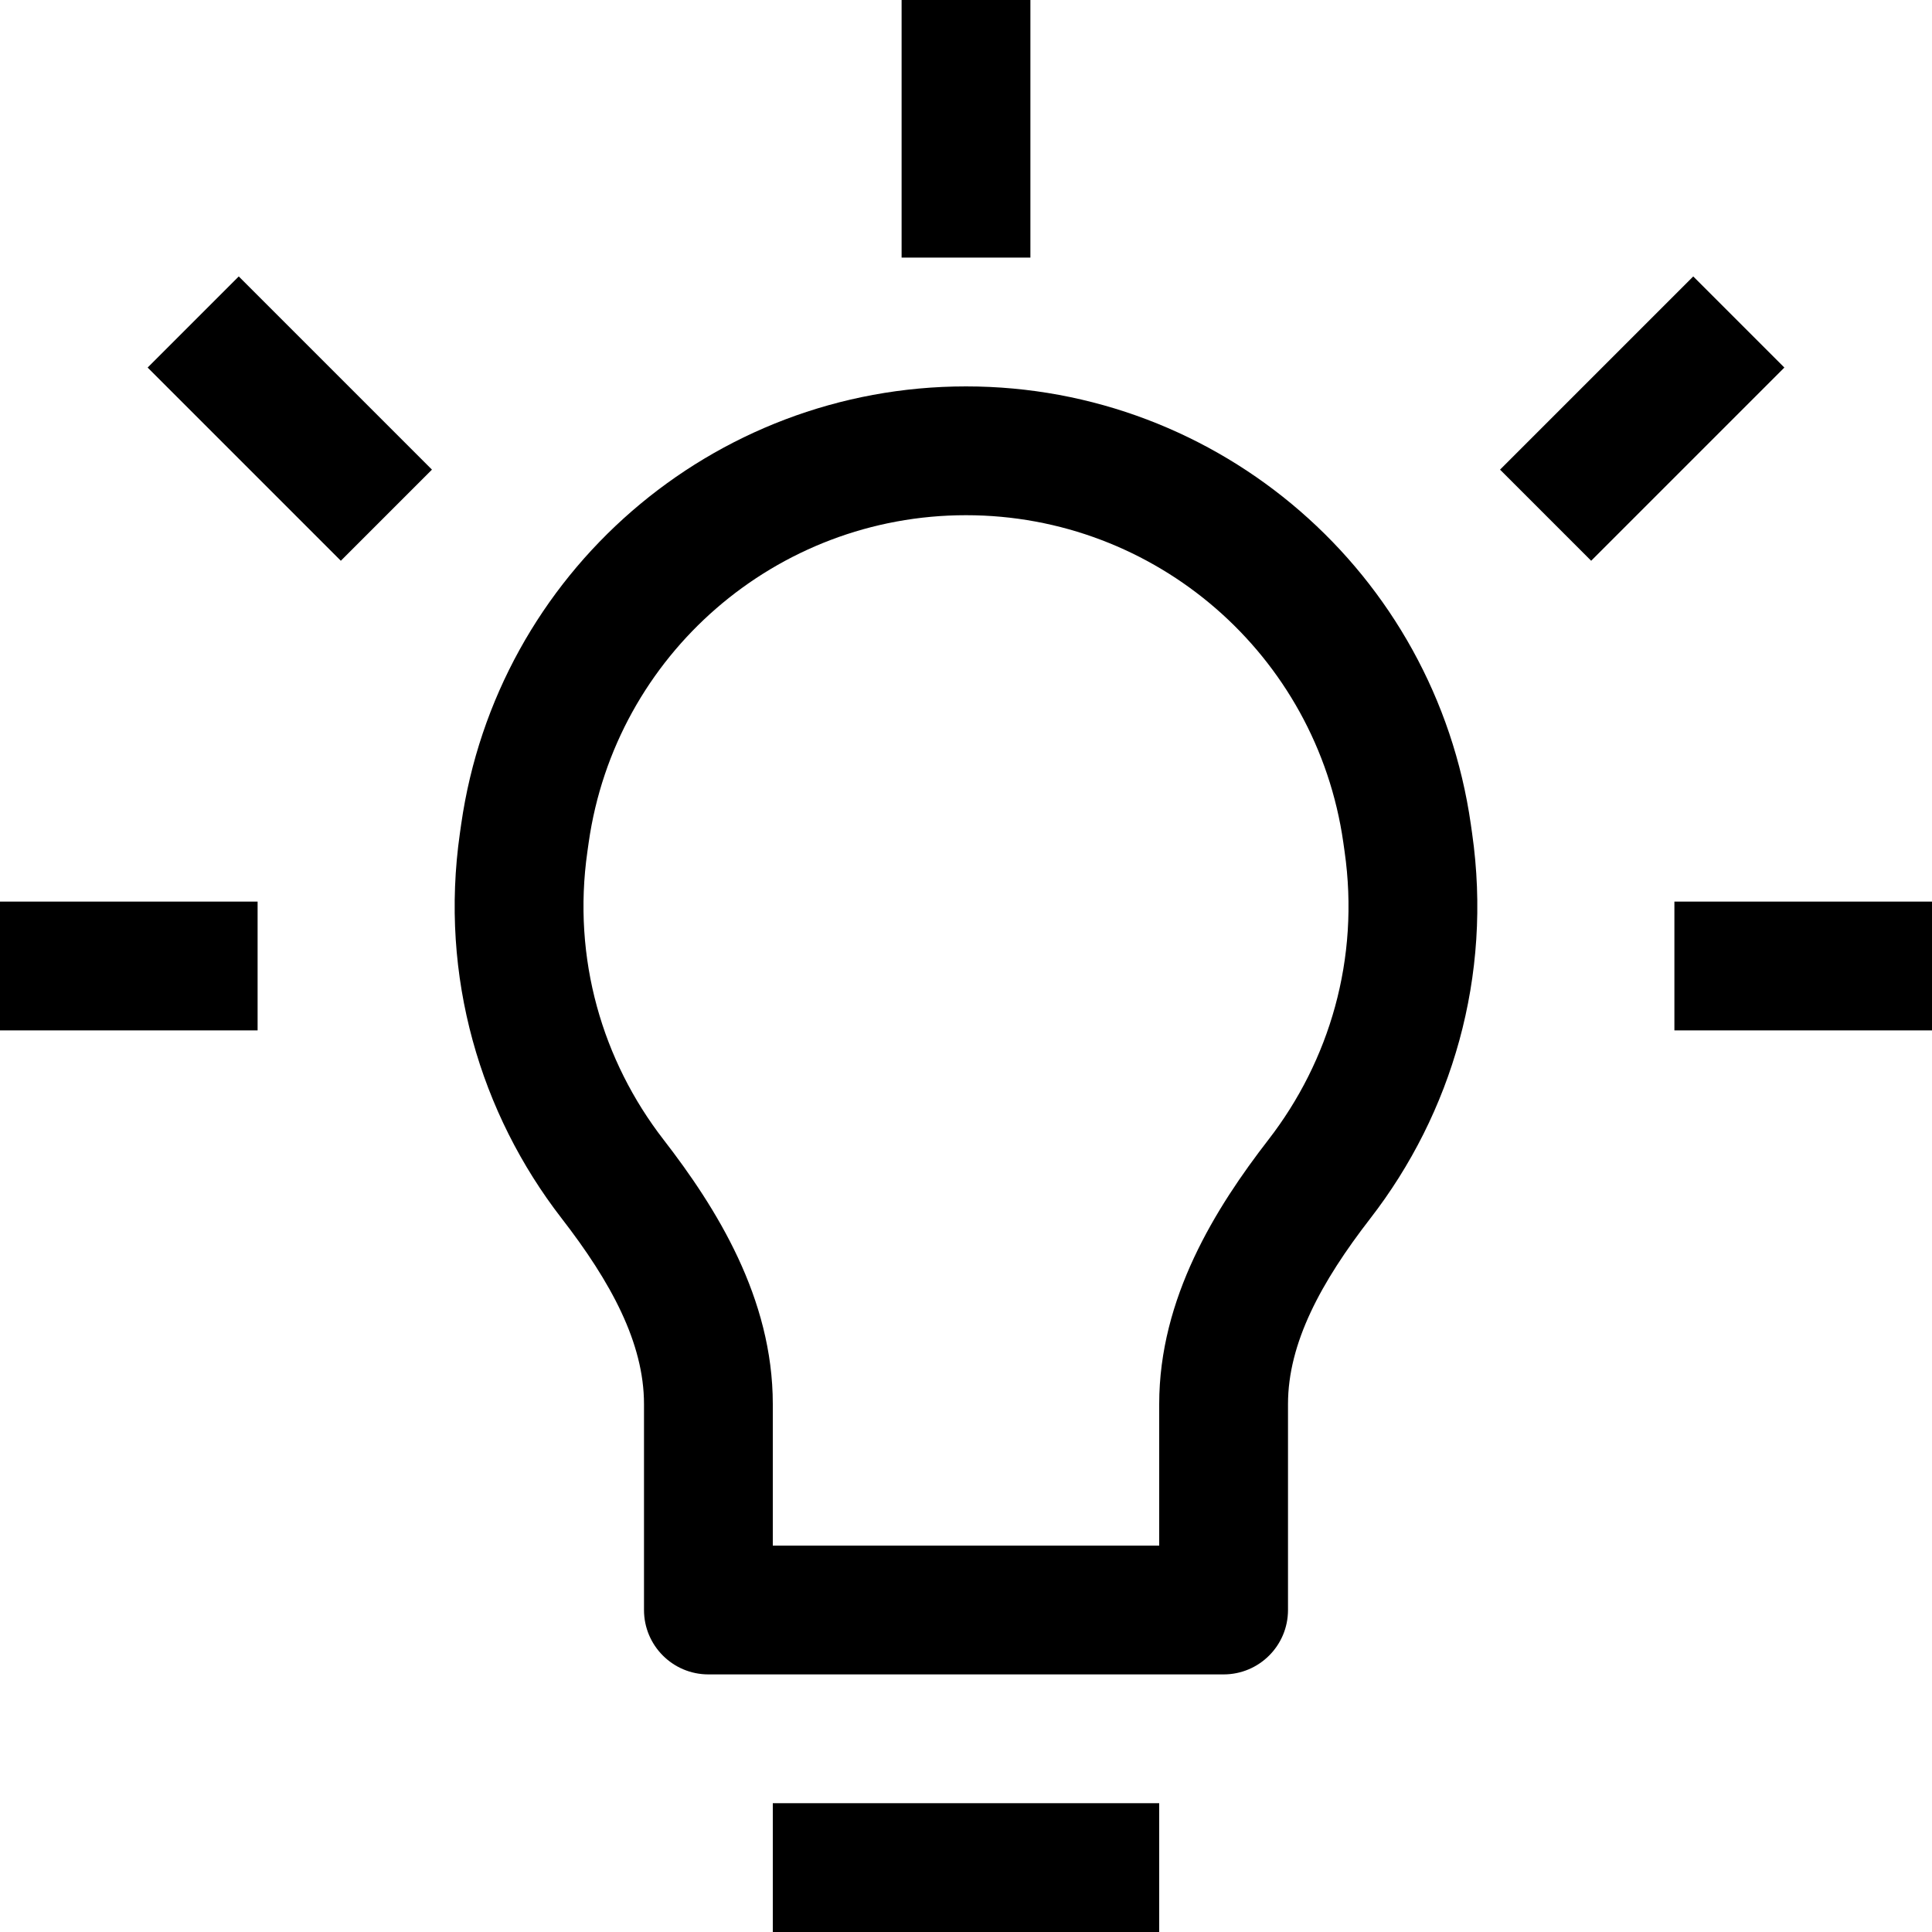 <svg width="24" height="24" viewBox="0 0 24 24" fill="none" xmlns="http://www.w3.org/2000/svg">
    <path d="M15.2 20V20.8C15.642 20.8 16 20.442 16 20H15.2ZM8.8 20H8C8 20.442 8.358 20.8 8.8 20.8V20ZM9.6 24H14.4V22.4H9.6V24ZM5.729 10.239L5.713 10.351L7.297 10.578L7.313 10.465L5.729 10.239ZM12 4.8C8.848 4.8 6.175 7.118 5.729 10.239L7.313 10.465C7.646 8.132 9.644 6.4 12 6.4V4.8ZM18.271 10.239C17.825 7.118 15.152 4.8 12 4.8V6.4C14.356 6.4 16.354 8.132 16.687 10.465L18.271 10.239ZM18.287 10.351L18.271 10.239L16.687 10.465L16.703 10.578L18.287 10.351ZM17.024 15.134C18.031 13.833 18.542 12.134 18.287 10.351L16.703 10.578C16.894 11.913 16.513 13.18 15.759 14.155L17.024 15.134ZM14.4 17.442V20H16V17.442H14.4ZM15.2 19.2H8.8V20.8H15.2V19.2ZM9.6 20V17.442H8V20H9.6ZM5.713 10.351C5.458 12.134 5.969 13.833 6.976 15.134L8.241 14.155C7.487 13.18 7.106 11.913 7.297 10.578L5.713 10.351ZM9.6 17.442C9.6 16.124 8.899 15.005 8.241 14.155L6.976 15.134C7.59 15.927 8 16.683 8 17.442H9.6ZM15.759 14.155C15.101 15.005 14.4 16.124 14.4 17.442H16C16 16.683 16.41 15.927 17.024 15.134L15.759 14.155ZM11.2 0V3.2H12.8V0H11.2ZM0 12.8H3.2V11.2H0V12.8ZM20.8 12.8H24V11.2H20.8V12.8ZM5.366 5.834L2.966 3.434L1.834 4.566L4.234 6.966L5.366 5.834ZM19.766 6.966L22.166 4.566L21.034 3.434L18.634 5.834L19.766 6.966Z" fill="currentColor" />
</svg>
